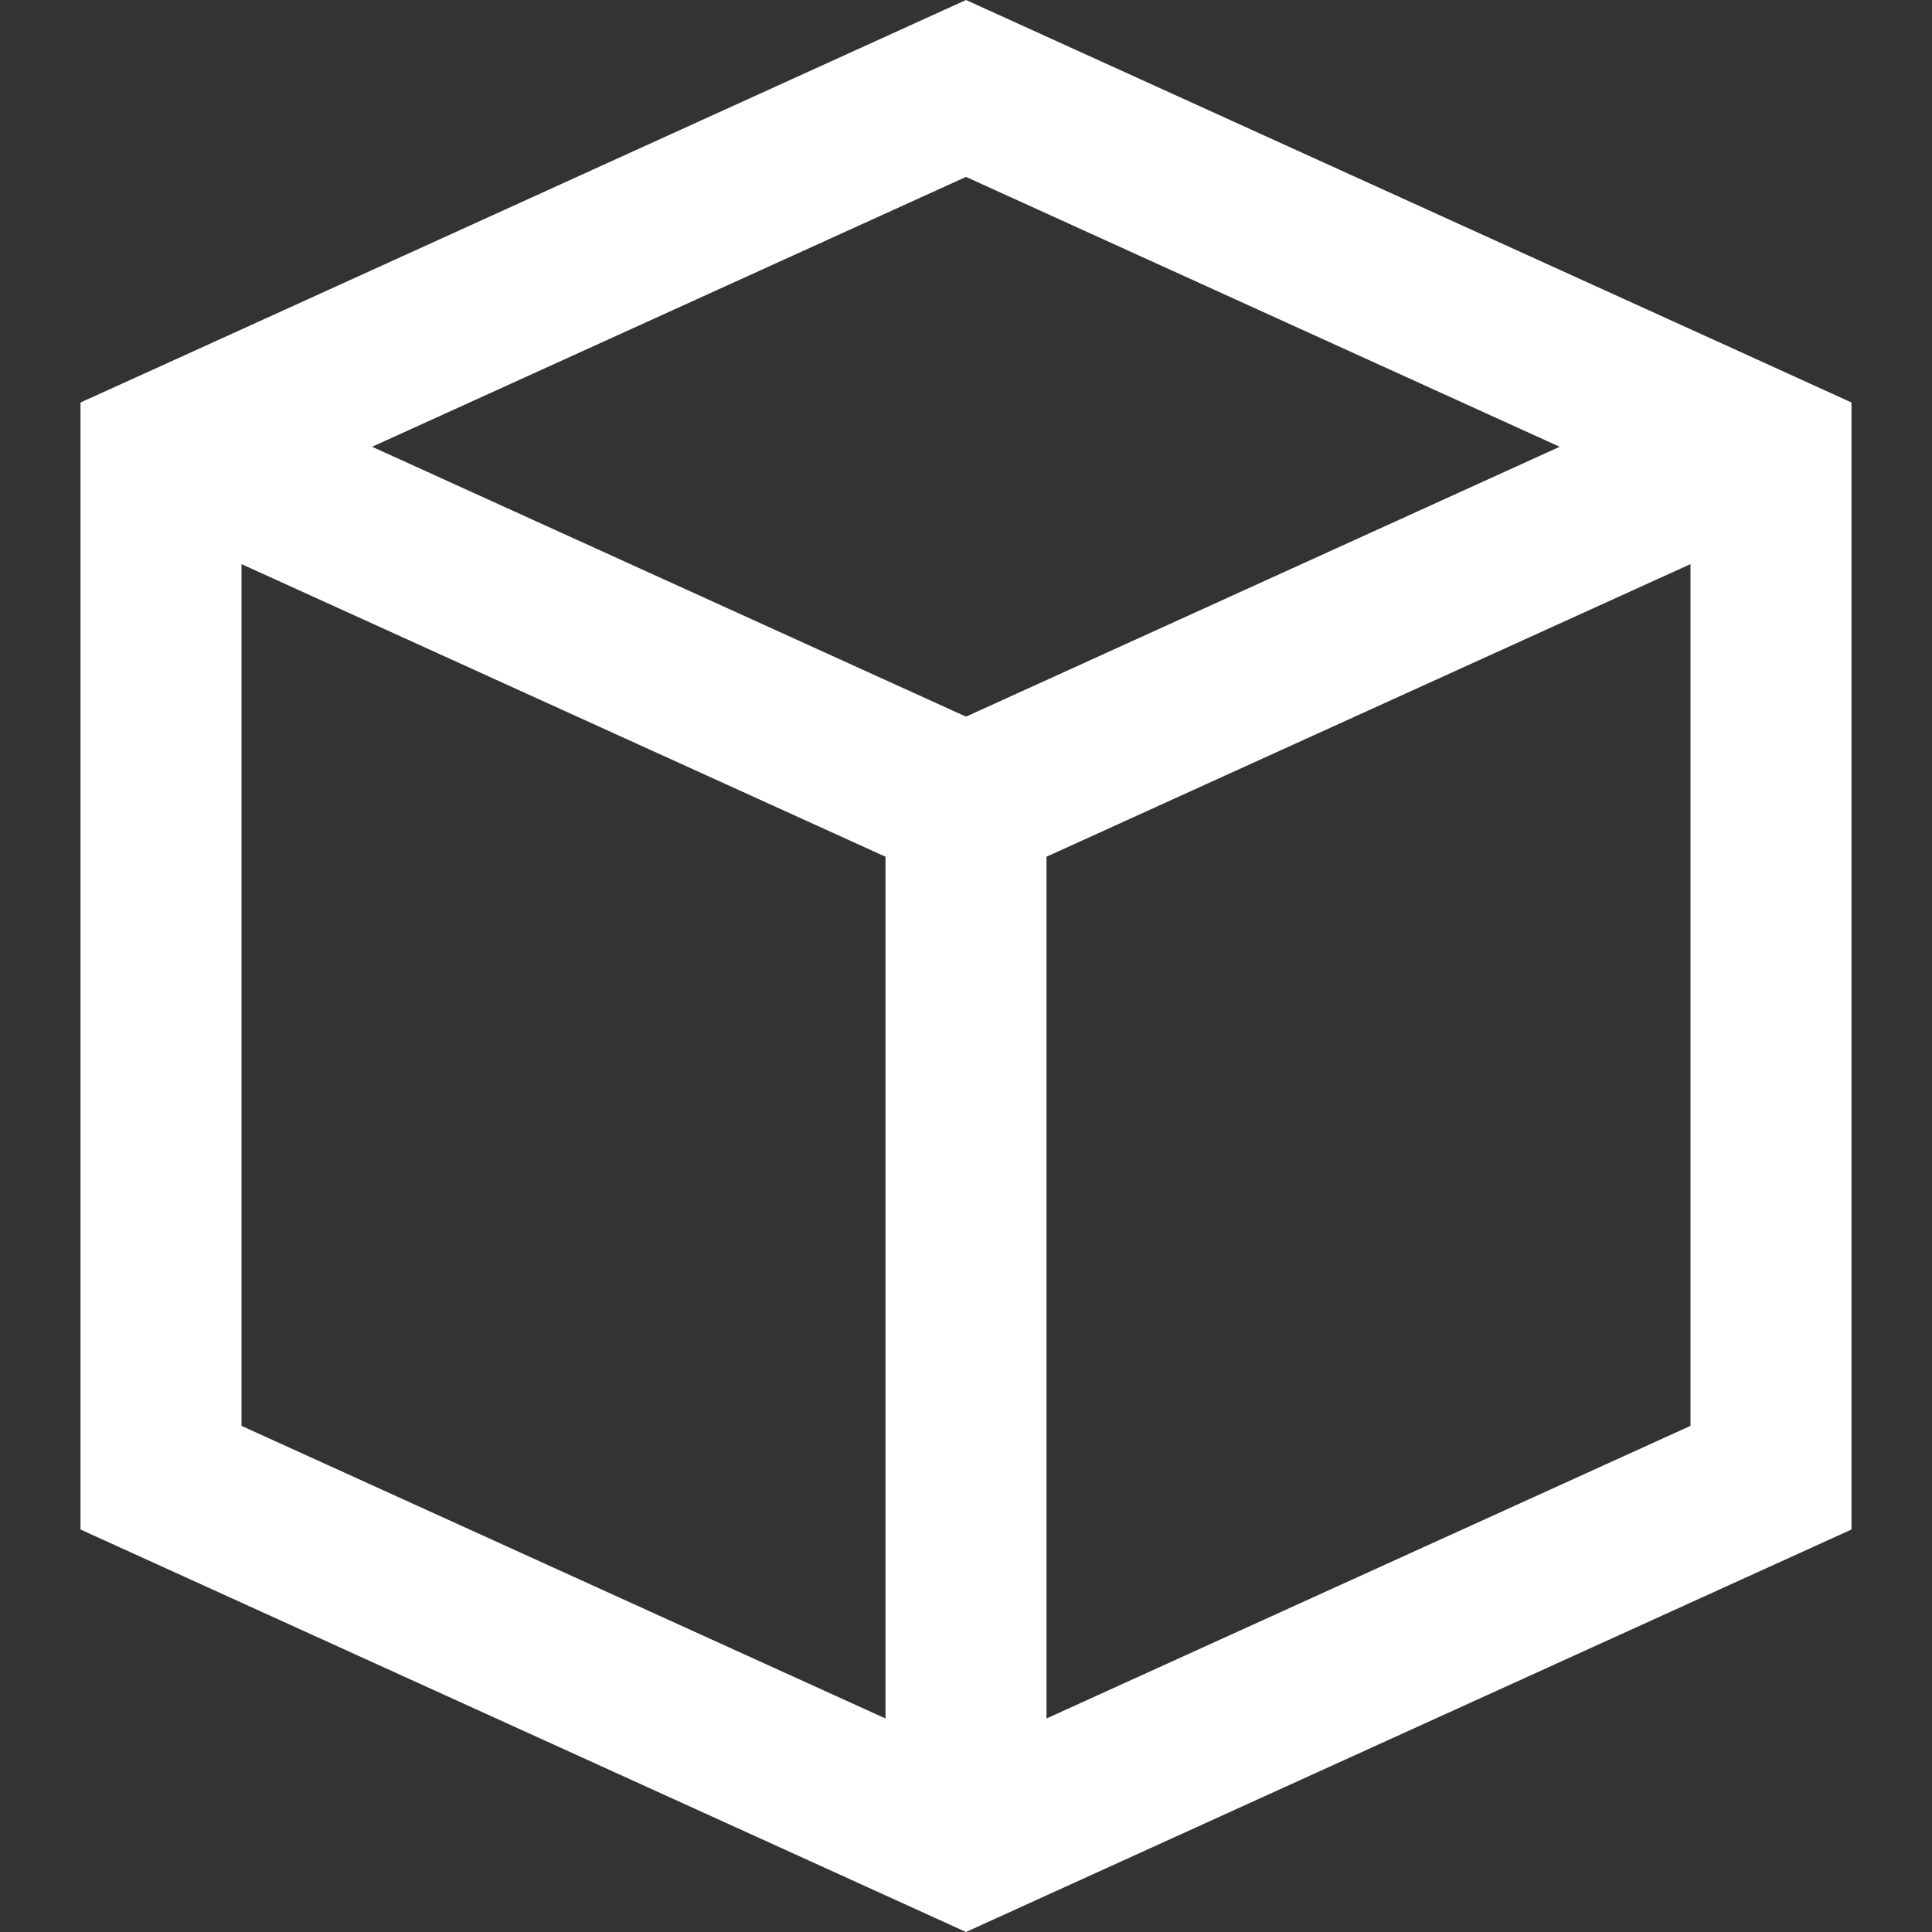 <?xml version="1.0" encoding="utf-8"?>
<!-- Generator: Adobe Illustrator 16.0.4, SVG Export Plug-In . SVG Version: 6.00 Build 0)  -->
<!DOCTYPE svg PUBLIC "-//W3C//DTD SVG 1.1//EN" "http://www.w3.org/Graphics/SVG/1.1/DTD/svg11.dtd">
<svg version="1.1" id="box" xmlns="http://www.w3.org/2000/svg" xmlns:xlink="http://www.w3.org/1999/xlink" x="0px" y="0px"
	 width="96px" height="96px" viewBox="0 0 96 96" enable-background="new 0 0 96 96" xml:space="preserve">
<rect x="0" y="0" width="96" height="96" fill="#333333" stroke="none"/>
<path fill="#FFFFFF" d="M87.17,17.8L48,0L8.83,17.81L4,20v56l40,18.18L48,96l4-1.82L92,76V20L87.17,17.8z M48,8.79L77.5,22.2
	L48,35.61L18.49,22.2L48,8.79z M12,70.85V28.03l32,14.54v42.821L12,70.85z M84,70.85L52,85.391V42.57l32-14.54V70.85z"/>
</svg>
